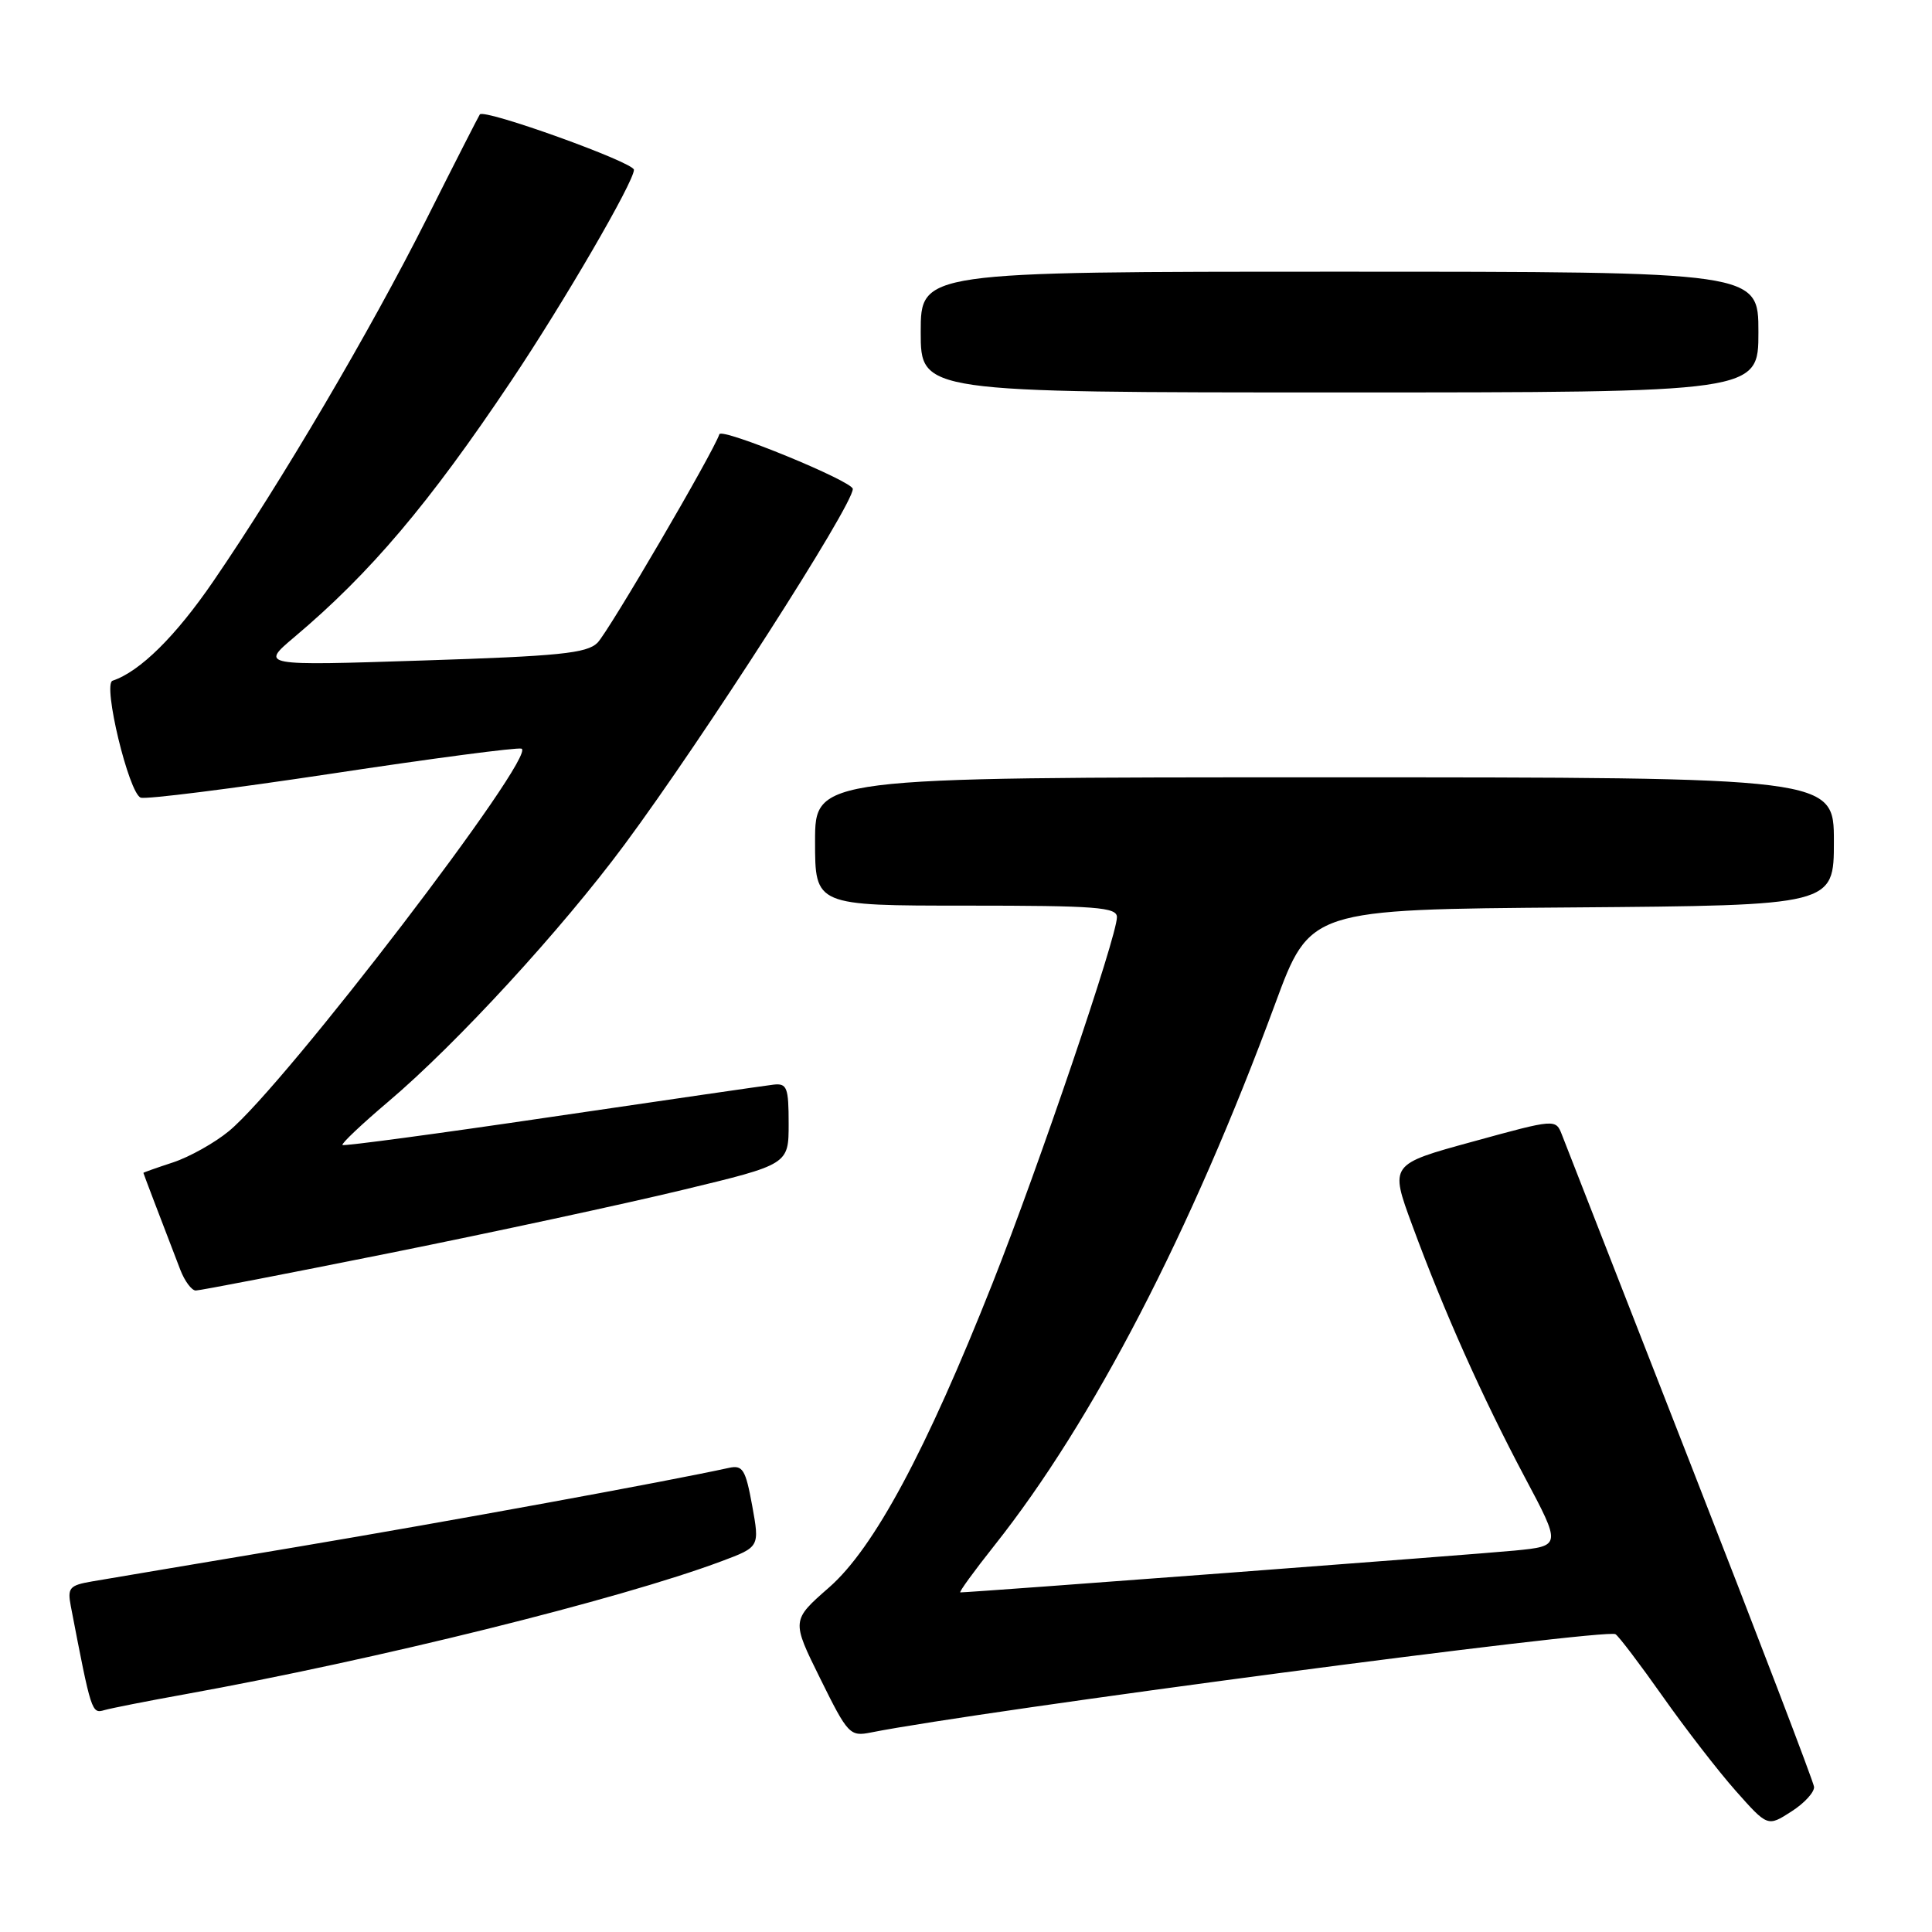 <?xml version="1.0" encoding="UTF-8" standalone="no"?>
<!DOCTYPE svg PUBLIC "-//W3C//DTD SVG 1.1//EN" "http://www.w3.org/Graphics/SVG/1.1/DTD/svg11.dtd" >
<svg xmlns="http://www.w3.org/2000/svg" xmlns:xlink="http://www.w3.org/1999/xlink" version="1.1" viewBox="0 0 256 256">
 <g >
 <path fill="currentColor"
d=" M 240.37 236.76 C 240.29 236.07 232.93 216.82 224.01 194.00 C 215.09 171.18 207.42 151.54 206.97 150.38 C 206.14 148.25 206.14 148.25 195.15 151.27 C 184.15 154.28 184.15 154.28 187.12 162.33 C 191.37 173.87 196.41 185.13 202.01 195.68 C 206.89 204.85 206.89 204.85 200.70 205.46 C 195.68 205.95 128.76 211.00 127.25 211.00 C 127.02 211.00 129.06 208.19 131.79 204.75 C 144.81 188.34 157.80 163.26 168.97 133.00 C 173.58 120.50 173.58 120.50 208.29 120.24 C 243.00 119.97 243.00 119.97 243.00 111.49 C 243.00 103.00 243.00 103.00 175.50 103.00 C 108.00 103.00 108.00 103.00 108.00 111.50 C 108.00 120.00 108.00 120.00 128.00 120.00 C 145.30 120.00 148.00 120.21 148.00 121.53 C 148.00 124.08 137.65 154.54 131.53 170.00 C 122.70 192.29 115.80 205.15 109.85 210.35 C 104.87 214.71 104.87 214.71 108.69 222.43 C 112.35 229.84 112.62 230.12 115.42 229.56 C 129.73 226.71 212.78 215.74 214.06 216.54 C 214.50 216.81 217.30 220.51 220.30 224.76 C 223.30 229.02 227.65 234.65 229.98 237.28 C 234.22 242.06 234.22 242.06 237.36 240.04 C 239.09 238.94 240.44 237.46 240.37 236.76 Z  M 24.50 224.50 C 49.79 219.93 82.11 211.92 95.58 206.88 C 100.66 204.98 100.66 204.98 99.67 199.51 C 98.79 194.71 98.42 194.10 96.59 194.50 C 88.33 196.31 59.57 201.57 39.50 204.95 C 26.30 207.16 14.01 209.24 12.18 209.55 C 9.21 210.06 8.92 210.40 9.38 212.81 C 12.10 226.95 12.15 227.09 13.83 226.60 C 14.75 226.34 19.55 225.39 24.50 224.50 Z  M 51.72 166.02 C 65.35 163.28 82.80 159.52 90.50 157.66 C 104.50 154.29 104.50 154.29 104.50 148.89 C 104.50 144.09 104.28 143.52 102.50 143.72 C 101.40 143.85 88.17 145.77 73.10 147.99 C 58.03 150.22 45.56 151.89 45.38 151.72 C 45.20 151.54 47.95 148.94 51.48 145.95 C 60.54 138.27 74.41 123.17 82.74 111.93 C 93.26 97.73 113.00 66.98 113.00 64.79 C 113.00 63.77 95.62 56.64 95.32 57.54 C 94.50 59.99 80.64 83.69 79.17 85.17 C 77.76 86.57 74.11 86.94 56.00 87.52 C 34.50 88.22 34.50 88.22 39.00 84.42 C 49.05 75.95 56.82 66.78 67.72 50.50 C 74.68 40.12 84.00 24.09 84.00 22.50 C 84.00 21.51 64.18 14.38 63.58 15.16 C 63.44 15.35 60.26 21.57 56.53 29.00 C 49.07 43.83 37.31 63.81 28.30 76.97 C 23.29 84.30 18.54 88.99 14.91 90.20 C 13.58 90.64 17.06 105.08 18.64 105.69 C 19.30 105.95 30.69 104.51 43.96 102.51 C 57.22 100.50 68.54 99.01 69.10 99.20 C 71.29 99.93 37.77 143.75 30.33 149.88 C 28.44 151.44 25.11 153.30 22.94 154.02 C 20.77 154.73 19.00 155.36 19.00 155.41 C 19.00 155.49 21.29 161.49 23.89 168.25 C 24.47 169.76 25.40 171.00 25.94 171.00 C 26.49 171.00 38.09 168.76 51.72 166.02 Z  M 233.00 44.00 C 233.00 36.00 233.00 36.00 177.50 36.00 C 122.00 36.00 122.00 36.00 122.00 44.00 C 122.00 52.00 122.00 52.00 177.50 52.00 C 233.00 52.00 233.00 52.00 233.00 44.00 Z "/>
</g>
</svg>